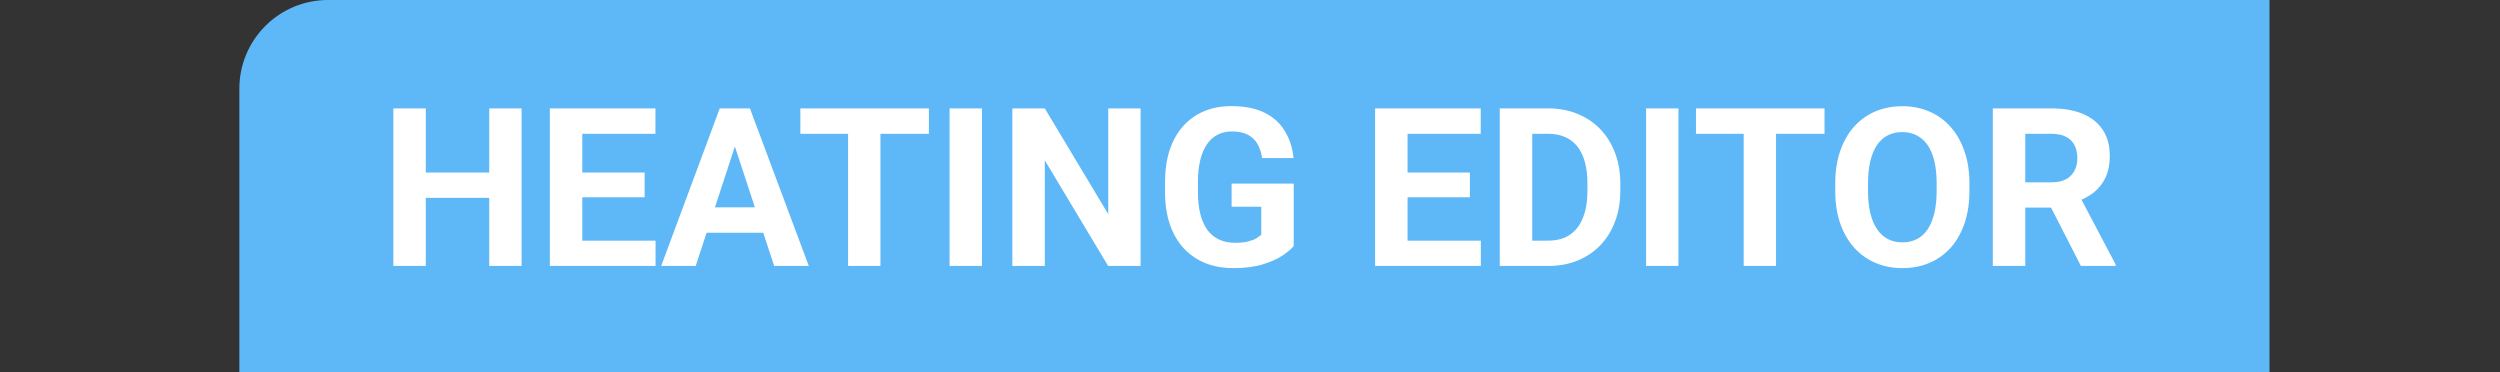 <svg width="282" height="42" viewBox="0 0 282 42" fill="none" xmlns="http://www.w3.org/2000/svg">
<rect x="0" y="0" width="282" height="42" fill="#333333" stroke="none"/>
<path d="M27 10C27 4.477 31.477 0 37 0H256V42H27V10Z" fill="#5EB7F7"/>
<path d="M56.222 19.465V22.322H46.945V19.465H56.222ZM48.031 12.227V30H44.369V12.227H48.031ZM58.834 12.227V30H55.185V12.227H58.834ZM73.947 27.144V30H64.486V27.144H73.947ZM65.683 12.227V30H62.02V12.227H65.683ZM72.714 19.465V22.248H64.486V19.465H72.714ZM73.935 12.227V15.095H64.486V12.227H73.935ZM83.31 15.266L78.476 30H74.582L81.186 12.227H83.664L83.31 15.266ZM87.326 30L82.48 15.266L82.089 12.227H84.591L91.232 30H87.326ZM87.106 23.384V26.252H77.719V23.384H87.106ZM99.313 12.227V30H95.663V12.227H99.313ZM104.782 12.227V15.095H90.28V12.227H104.782ZM110.763 12.227V30H107.113V12.227H110.763ZM128.659 12.227V30H124.997L117.855 18.086V30H114.193V12.227H117.855L125.009 24.153V12.227H128.659ZM145.932 20.71V27.754C145.655 28.088 145.228 28.45 144.65 28.84C144.072 29.223 143.327 29.552 142.416 29.829C141.505 30.106 140.402 30.244 139.108 30.244C137.96 30.244 136.915 30.057 135.971 29.683C135.027 29.3 134.213 28.743 133.529 28.01C132.854 27.278 132.333 26.383 131.967 25.325C131.601 24.259 131.417 23.042 131.417 21.675V20.564C131.417 19.197 131.592 17.98 131.942 16.914C132.3 15.848 132.809 14.949 133.468 14.216C134.127 13.484 134.913 12.926 135.824 12.544C136.736 12.162 137.749 11.97 138.864 11.97C140.41 11.97 141.68 12.223 142.672 12.727C143.665 13.223 144.422 13.915 144.943 14.802C145.472 15.681 145.797 16.69 145.919 17.83H142.367C142.278 17.227 142.107 16.703 141.854 16.255C141.602 15.807 141.24 15.457 140.768 15.205C140.304 14.953 139.702 14.827 138.961 14.827C138.351 14.827 137.806 14.953 137.326 15.205C136.854 15.449 136.455 15.811 136.129 16.291C135.804 16.772 135.556 17.366 135.385 18.074C135.214 18.782 135.128 19.604 135.128 20.54V21.675C135.128 22.602 135.218 23.424 135.397 24.141C135.576 24.849 135.84 25.447 136.19 25.935C136.549 26.415 136.988 26.777 137.509 27.021C138.03 27.266 138.636 27.388 139.328 27.388C139.905 27.388 140.386 27.339 140.768 27.241C141.159 27.144 141.472 27.026 141.708 26.887C141.952 26.741 142.139 26.602 142.27 26.472V23.323H138.925V20.71H145.932ZM167.038 27.144V30H157.577V27.144H167.038ZM158.773 12.227V30H155.111V12.227H158.773ZM165.805 19.465V22.248H157.577V19.465H165.805ZM167.025 12.227V15.095H157.577V12.227H167.025ZM174.63 30H170.761L170.785 27.144H174.63C175.591 27.144 176.4 26.928 177.06 26.497C177.719 26.057 178.215 25.418 178.549 24.58C178.891 23.742 179.062 22.729 179.062 21.541V20.674C179.062 19.762 178.964 18.961 178.769 18.269C178.581 17.577 178.301 16.995 177.926 16.523C177.552 16.051 177.092 15.697 176.547 15.461C176.002 15.217 175.375 15.095 174.667 15.095H170.688V12.227H174.667C175.855 12.227 176.942 12.43 177.926 12.837C178.919 13.236 179.778 13.809 180.502 14.558C181.226 15.307 181.784 16.202 182.174 17.244C182.573 18.277 182.772 19.429 182.772 20.698V21.541C182.772 22.802 182.573 23.953 182.174 24.995C181.784 26.037 181.226 26.932 180.502 27.681C179.786 28.421 178.927 28.995 177.926 29.402C176.933 29.801 175.835 30 174.63 30ZM172.836 12.227V30H169.174V12.227H172.836ZM189.328 12.227V30H185.678V12.227H189.328ZM200.338 12.227V30H196.688V12.227H200.338ZM205.807 12.227V15.095H191.305V12.227H205.807ZM222.152 20.698V21.541C222.152 22.891 221.969 24.104 221.603 25.178C221.237 26.252 220.72 27.168 220.053 27.925C219.385 28.674 218.588 29.247 217.66 29.646C216.741 30.045 215.719 30.244 214.596 30.244C213.481 30.244 212.46 30.045 211.532 29.646C210.613 29.247 209.815 28.674 209.14 27.925C208.464 27.168 207.939 26.252 207.565 25.178C207.199 24.104 207.016 22.891 207.016 21.541V20.698C207.016 19.339 207.199 18.127 207.565 17.061C207.931 15.986 208.448 15.071 209.115 14.314C209.791 13.557 210.588 12.979 211.508 12.581C212.436 12.182 213.457 11.982 214.572 11.982C215.695 11.982 216.716 12.182 217.636 12.581C218.563 12.979 219.361 13.557 220.028 14.314C220.704 15.071 221.225 15.986 221.591 17.061C221.965 18.127 222.152 19.339 222.152 20.698ZM218.454 21.541V20.674C218.454 19.73 218.368 18.9 218.197 18.184C218.026 17.467 217.774 16.865 217.44 16.377C217.107 15.889 216.7 15.523 216.22 15.278C215.74 15.026 215.19 14.9 214.572 14.9C213.953 14.9 213.404 15.026 212.924 15.278C212.452 15.523 212.049 15.889 211.715 16.377C211.39 16.865 211.142 17.467 210.971 18.184C210.8 18.9 210.714 19.73 210.714 20.674V21.541C210.714 22.476 210.8 23.306 210.971 24.031C211.142 24.747 211.394 25.353 211.728 25.85C212.061 26.338 212.468 26.708 212.948 26.96C213.428 27.213 213.978 27.339 214.596 27.339C215.215 27.339 215.764 27.213 216.244 26.96C216.724 26.708 217.127 26.338 217.453 25.85C217.778 25.353 218.026 24.747 218.197 24.031C218.368 23.306 218.454 22.476 218.454 21.541ZM224.789 12.227H231.417C232.777 12.227 233.944 12.43 234.921 12.837C235.906 13.244 236.662 13.846 237.191 14.644C237.72 15.441 237.985 16.422 237.985 17.585C237.985 18.538 237.822 19.355 237.497 20.039C237.179 20.715 236.728 21.28 236.142 21.736C235.564 22.183 234.884 22.541 234.103 22.81L232.943 23.42H227.182L227.157 20.564H231.442C232.085 20.564 232.618 20.45 233.041 20.222C233.464 19.994 233.782 19.677 233.993 19.27C234.213 18.863 234.323 18.391 234.323 17.854C234.323 17.284 234.217 16.792 234.005 16.377C233.794 15.962 233.472 15.645 233.041 15.425C232.61 15.205 232.069 15.095 231.417 15.095H228.451V30H224.789V12.227ZM234.726 30L230.673 22.078L234.542 22.053L238.644 29.829V30H234.726Z" fill="white"/>
</svg>

